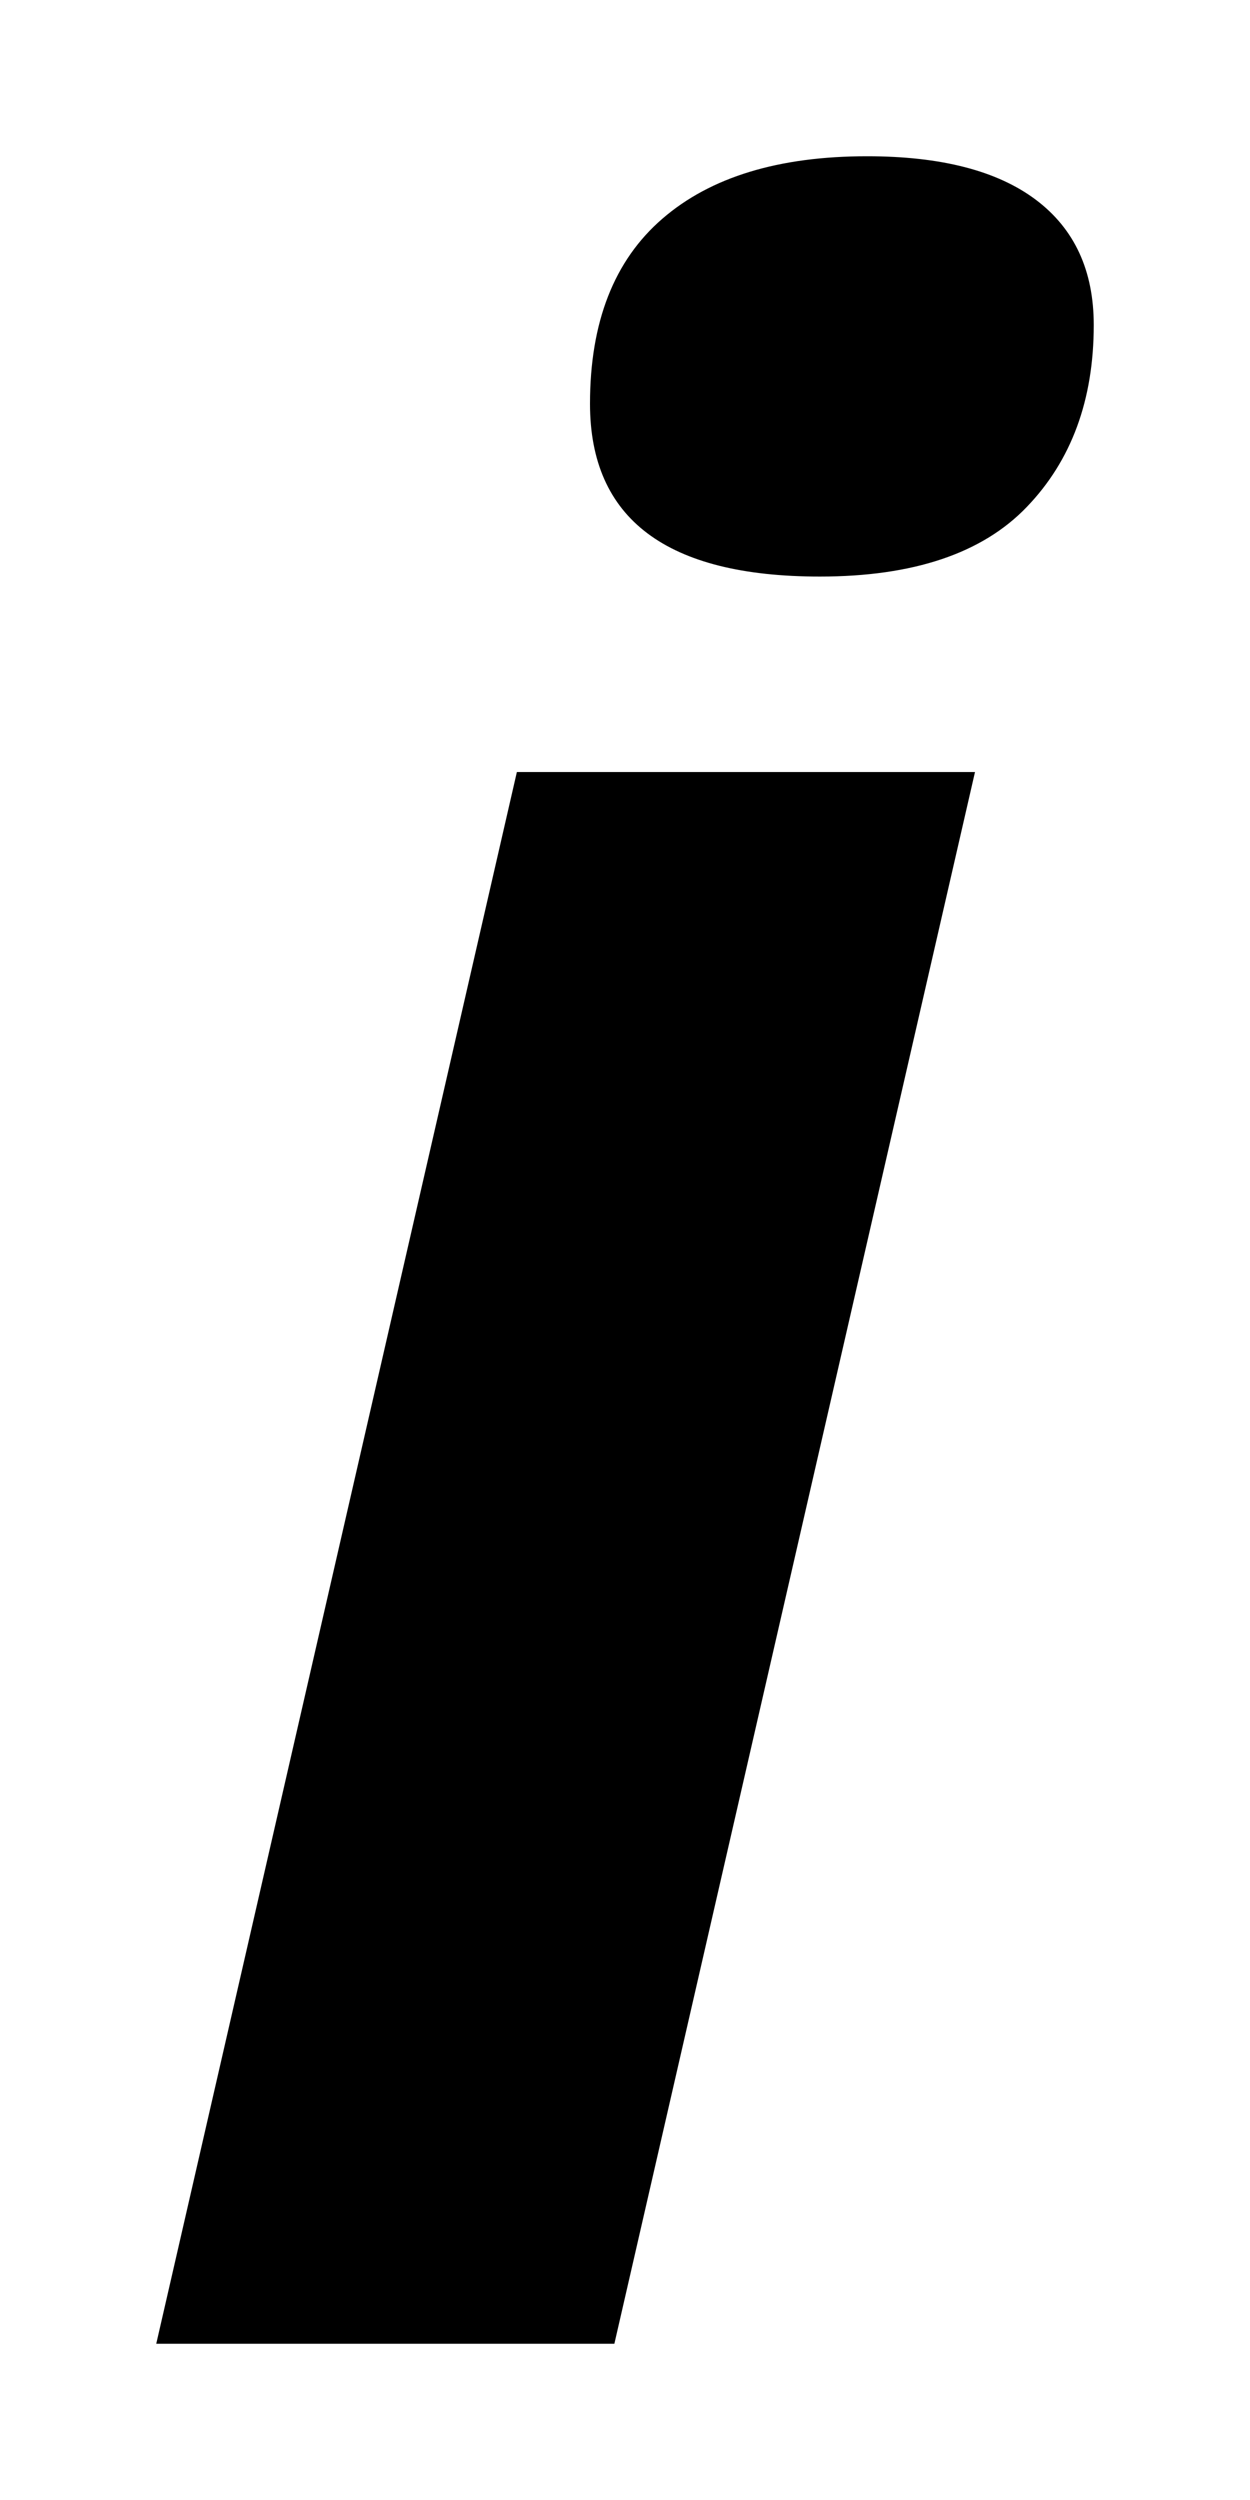 <?xml version="1.0" encoding="UTF-8" standalone="no"?>
<svg viewBox="0 0 8 16" version="1.1" xmlns="http://www.w3.org/2000/svg" xmlns:xlink="http://www.w3.org/1999/xlink">
    <title>Italic</title>
    <path d="M3.776,2.584 C3.776,2.062 3.93,1.667 4.239,1.4 C4.547,1.133 4.984,1 5.549,1 C6.023,1 6.383,1.093 6.63,1.279 C6.877,1.465 7,1.732 7,2.08 C7,2.56 6.857,2.948 6.571,3.245 C6.286,3.542 5.844,3.69 5.247,3.69 C4.266,3.69 3.776,3.321 3.776,2.584 L3.776,2.584 Z M3.932,15 L1,15 L3.308,4.941 L6.24,4.941 L3.932,15 Z"></path>
</svg>
